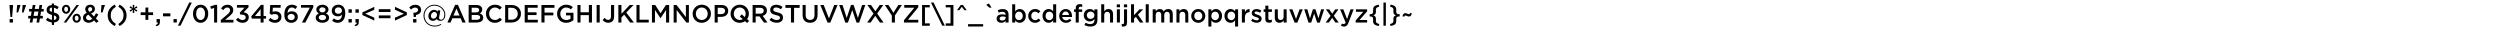 <?xml version="1.0"?>
<svg xmlns="http://www.w3.org/2000/svg" width="100000" height="2000" viewbox="0 0 100000 2000">
  <g transform="translate( 0, 900 ) scale( 1, -1 )">
    <g/>
  </g>
  <g transform="translate( 300, 900 ) scale( 1, -1 )">
    <g>
      <path d="M85 137H218V0H85V137ZM80 665V700H222V665L185 221H118L80 665Z"/>
    </g>
  </g>
  <g transform="translate( 602, 900 ) scale( 1, -1 )">
    <g>
      <path d="M83 700H220V695L123 401H60L83 700ZM303 700H440V695L342 401H279L303 700Z"/>
    </g>
  </g>
  <g transform="translate( 1089, 900 ) scale( 1, -1 )">
    <g>
      <path d="M417 265L447 439H283L253 265H417ZM129 161H39V265H147L176 439H76V543H194L221 700H328L301 543H465L491 700H598L571 543H660V439H553L524 265H624V161H506L478 0H371L399 161H235L208 0H101L129 161Z"/>
    </g>
  </g>
  <g transform="translate( 1789, 900 ) scale( 1, -1 )">
    <g>
      <path d="M368 102Q416 106 441 128T467 187V189Q467 222 447 244T368 283V102ZM289 599Q241 595 217 572T193 516V514Q193 483 212 462T289 423V599ZM285 2Q219 10 160 35T49 101L113 192Q156 157 198 136T289 106V302Q179 330 127 376T75 507V509Q75 549 90 582T133 641T199 681T285 700V758H372V698Q427 691 472 672T560 622L504 528Q439 577 368 592V402Q482 373 533 325T585 196V194Q585 153 570 120T526 61T459 21T372 1V-98H285V2Z"/>
    </g>
  </g>
  <g transform="translate( 2431, 900 ) scale( 1, -1 )">
    <g>
      <path d="M637 69Q672 69 692 98T712 169V171Q712 213 691 243T635 273Q600 273 580 244T560 173V171Q560 128 581 99T637 69ZM214 427Q249 427 269 456T289 527V529Q289 571 268 601T212 631Q177 631 157 602T137 531V529Q137 486 158 457T214 427ZM635 -8Q598 -8 568 6T517 44T483 101T471 169V171Q471 207 483 239T517 296T569 335T637 350Q674 350 704 336T755 298T789 241T801 173V171Q801 135 789 103T755 46T703 7T635 -8ZM631 700H730L218 0H119L631 700ZM212 350Q175 350 145 364T94 402T60 459T48 527V529Q48 565 60 597T94 654T146 693T214 708Q251 708 281 694T332 656T366 599T378 531V529Q378 493 366 461T332 404T280 365T212 350Z"/>
    </g>
  </g>
  <g transform="translate( 3280, 900 ) scale( 1, -1 )">
    <g>
      <path d="M280 92Q316 92 349 108T412 153L256 312Q207 291 185 261T163 196V194Q163 149 196 121T280 92ZM298 425Q352 445 380 470T408 534V536Q408 571 386 593T328 615Q290 615 268 592T245 531V529Q245 503 257 480T298 425ZM482 81Q437 39 384 15T267 -10Q218 -10 177 4T105 44T57 108T39 190V192Q39 260 77 308T188 388Q158 426 144 461T130 534V536Q130 571 144 603T184 659T247 697T331 712Q373 712 407 699T465 663T503 609T517 543V541Q517 472 475 429T363 359L483 237Q503 267 522 301T558 372L651 323Q630 281 607 241T556 163L666 51L575 -14L482 81Z"/>
    </g>
  </g>
  <g transform="translate( 3976, 900 ) scale( 1, -1 )">
    <g>
      <path d="M83 700H222V695L124 401H60L83 700Z"/>
    </g>
  </g>
  <g transform="translate( 4245, 900 ) scale( 1, -1 )">
    <g>
      <path d="M340 -141Q203 -66 133 39T63 287Q63 430 133 535T340 715L393 634Q340 599 301 561T235 481T197 391T184 287Q184 175 235 93T393 -60L340 -141Z"/>
    </g>
  </g>
  <g transform="translate( 4685, 900 ) scale( 1, -1 )">
    <g>
      <path d="M48 -60Q101 -25 140 13T206 93T244 183T257 287Q257 399 206 481T48 634L101 715Q237 640 307 535T378 287Q378 145 308 40T101 -141L48 -60Z"/>
    </g>
  </g>
  <g transform="translate( 5125, 900 ) scale( 1, -1 )">
    <g>
      <path d="M194 504L94 431L58 492L172 542L58 592L94 653L194 580L180 702H250L236 580L336 653L372 592L258 542L372 492L336 431L236 504L250 382H180L194 504Z"/>
    </g>
  </g>
  <g transform="translate( 5555, 900 ) scale( 1, -1 )">
    <g>
      <path d="M263 297H71V407H263V598H377V407H569V297H377V106H263V297Z"/>
    </g>
  </g>
  <g transform="translate( 6195, 900 ) scale( 1, -1 )">
    <g>
      <path d="M34 -94Q126 -76 119 0H68V137H201V21Q201 -63 162 -101T47 -145L34 -94Z"/>
    </g>
  </g>
  <g transform="translate( 6464, 900 ) scale( 1, -1 )">
    <g>
      <path d="M56 366H352V247H56V366Z"/>
    </g>
  </g>
  <g transform="translate( 6872, 900 ) scale( 1, -1 )">
    <g>
      <path d="M68 137H201V0H68V137Z"/>
    </g>
  </g>
  <g transform="translate( 7141, 900 ) scale( 1, -1 )">
    <g>
      <path d="M427 798H532L80 -128H-25L427 798Z"/>
    </g>
  </g>
  <g transform="translate( 7662, 900 ) scale( 1, -1 )">
    <g>
      <path d="M363 99Q404 99 436 118T492 171T527 250T540 348V350Q540 402 527 447T491 527T435 581T361 601Q320 601 288 582T232 529T197 450T184 352V350Q184 298 196 253T232 173T289 119T363 99ZM361 -12Q292 -12 236 16T140 93T79 207T57 348V350Q57 425 79 491T141 606T237 683T363 712Q432 712 488 684T583 607T645 493T667 352V350Q667 275 645 209T583 94T487 17T361 -12Z"/>
    </g>
  </g>
  <g transform="translate( 8386, 900 ) scale( 1, -1 )">
    <g>
      <path d="M178 580L52 545L26 645L214 705H300V0H178V580Z"/>
    </g>
  </g>
  <g transform="translate( 8782, 900 ) scale( 1, -1 )">
    <g>
      <path d="M49 97L290 302Q326 332 351 356T391 403T414 446T421 491Q421 543 389 571T308 600Q260 600 224 574T146 495L59 563Q84 598 110 625T166 671T233 700T317 710Q368 710 410 695T483 653T531 587T548 501V499Q548 458 537 425T504 360T447 298T366 228L222 108H555V0H49V97Z"/>
    </g>
  </g>
  <g transform="translate( 9395, 900 ) scale( 1, -1 )">
    <g>
      <path d="M311 -12Q219 -12 154 22T43 111L129 191Q167 146 210 123T313 99Q365 99 399 128T434 205V207Q434 259 391 287T273 315H216L196 392L385 593H82V700H545V608L350 408Q390 403 427 390T492 353T538 295T556 211V209Q556 161 538 120T488 50T411 5T311 -12Z"/>
    </g>
  </g>
  <g transform="translate( 10013, 900 ) scale( 1, -1 )">
    <g>
      <path d="M412 258V535L182 258H412ZM412 157H59L36 245L425 705H530V258H630V157H530V0H412V157Z"/>
    </g>
  </g>
  <g transform="translate( 10694, 900 ) scale( 1, -1 )">
    <g>
      <path d="M304 -12Q223 -12 160 17T47 95L123 184Q165 145 209 123T303 100Q366 100 404 133T442 221V223Q442 277 402 308T297 339Q259 339 227 330T168 308L94 357L114 700H532V591H220L209 427Q234 436 259 441T320 447Q371 447 415 434T492 393T544 324T563 227V225Q563 171 545 128T492 53T410 5T304 -12Z"/>
    </g>
  </g>
  <g transform="translate( 11316, 900 ) scale( 1, -1 )">
    <g>
      <path d="M334 94Q367 94 393 103T437 130T464 171T474 221V223Q474 276 436 310T331 345Q298 345 272 335T228 309T199 270T189 222V220Q189 193 199 170T228 130T274 104T334 94ZM337 -12Q272 -12 225 7T142 61Q122 81 107 105T80 162T63 235T57 329V331Q57 411 76 480T132 601T226 682T357 712Q425 712 475 692T571 634L505 539Q468 568 434 584T353 600Q314 600 284 584T232 537T199 467T185 378Q199 391 215 404T251 426T296 442T352 448Q403 448 447 434T525 391T578 321T597 228V226Q597 174 577 130T522 55T440 6T337 -12Z"/>
    </g>
  </g>
  <g transform="translate( 11972, 900 ) scale( 1, -1 )">
    <g>
      <path d="M420 592H68V700H560V607L244 0H106L420 592Z"/>
    </g>
  </g>
  <g transform="translate( 12581, 900 ) scale( 1, -1 )">
    <g>
      <path d="M315 93Q384 93 423 123T462 198V200Q462 224 451 243T420 277T373 298T315 306Q284 306 257 299T211 277T180 244T168 200V198Q168 155 207 124T315 93ZM315 404Q369 404 404 433T440 507V509Q440 550 406 578T315 607Q258 607 224 579T190 510V508Q190 462 225 433T315 404ZM315 -10Q258 -10 209 4T124 45T68 108T48 190V192Q48 256 81 297T174 363Q129 386 101 423T72 519V521Q72 561 90 595T141 655T217 695T315 710Q367 710 412 696T489 656T539 596T558 521V519Q558 460 530 423T456 363Q513 337 547 298T582 195V193Q582 146 562 109T506 45T421 4T315 -10Z"/>
    </g>
  </g>
  <g transform="translate( 13211, 900 ) scale( 1, -1 )">
    <g>
      <path d="M325 349Q358 349 384 359T429 386T457 426T467 475V477Q467 532 428 569T321 606Q288 606 263 596T219 568T192 527T182 476V474Q182 419 220 384T325 349ZM299 -12Q226 -12 173 11T75 72L142 166Q182 132 219 116T302 100Q341 100 371 116T423 161T457 231T471 320Q445 288 405 267T307 246Q251 246 206 261T128 306T77 376T59 468V470Q59 521 78 565T131 642T214 693T320 712Q386 712 431 694T514 638Q553 599 576 537T599 371V369Q599 285 579 215T520 94T425 16T299 -12Z"/>
    </g>
  </g>
  <g transform="translate( 13867, 900 ) scale( 1, -1 )">
    <g>
      <path d="M73 137H206V0H73V137ZM73 528H206V391H73V528Z"/>
    </g>
  </g>
  <g transform="translate( 14146, 900 ) scale( 1, -1 )">
    <g>
      <path d="M39 -94Q131 -76 124 0H73V137H206V21Q206 -63 167 -101T52 -145L39 -94ZM73 528H206V391H73V528Z"/>
    </g>
  </g>
  <g transform="translate( 14425, 900 ) scale( 1, -1 )">
    <g>
      <path d="M70 298V406L547 627V512L190 353L547 193V77L70 298Z"/>
    </g>
  </g>
  <g transform="translate( 15065, 900 ) scale( 1, -1 )">
    <g>
      <path d="M86 283H554V171H86V283ZM86 533H554V421H86V533Z"/>
    </g>
  </g>
  <g transform="translate( 15705, 900 ) scale( 1, -1 )">
    <g>
      <path d="M93 192L450 351L93 511V627L570 406V298L93 77V192Z"/>
    </g>
  </g>
  <g transform="translate( 16345, 900 ) scale( 1, -1 )">
    <g>
      <path d="M178 137H312V0H178V137ZM187 383L192 388Q288 392 332 421T377 500V502Q377 544 347 570T262 597Q214 597 175 577T99 518L24 598Q68 648 126 678T265 709Q317 709 360 695T434 655T482 591T499 506V504Q499 457 483 422T440 363T377 324T298 302L288 221H207L187 383Z"/>
    </g>
  </g>
  <g transform="translate( 16886, 900 ) scale( 1, -1 )">
    <g>
      <path d="M457 154Q484 154 509 166T553 200T583 250T595 312Q595 360 565 390T490 420Q463 420 438 408T393 375T363 325T351 262Q351 210 380 182T457 154ZM499 -162Q403 -162 322 -128T180 -34T87 105T53 274Q53 364 87 443T180 582T319 677T491 712Q583 712 662 679T801 592T893 466T927 316Q927 253 911 206T869 129T807 83T733 67Q674 67 638 88T585 137Q558 109 521 88T430 67Q392 67 360 80T302 118T263 178T249 256Q249 309 268 354T319 434T391 487T476 506Q530 506 563 484T617 432L629 492L726 477L682 225Q680 211 679 200T677 182Q677 150 697 131T755 111Q782 111 806 124T848 162T876 226T887 316Q887 385 857 449T774 564T649 644T491 674Q405 674 333 643T207 557T123 429T93 274Q93 191 123 119T207 -8T335 -93T499 -124Q573 -124 631 -107T746 -57L764 -87Q706 -122 642 -142T499 -162Z"/>
    </g>
  </g>
  <g transform="translate( 17866, 900 ) scale( 1, -1 )">
    <g>
      <path d="M514 278L393 558L273 278H514ZM338 705H452L760 0H630L559 169H228L156 0H30L338 705Z"/>
    </g>
  </g>
  <g transform="translate( 18656, 900 ) scale( 1, -1 )">
    <g>
      <path d="M415 109Q478 109 514 133T550 205V207Q550 252 515 276T406 301H211V109H415ZM379 405Q439 405 475 428T511 500V502Q511 544 480 567T388 591H211V405H379ZM90 700H404Q525 700 587 638Q634 591 634 522V520Q634 488 626 464T604 421T572 388T534 364Q565 353 590 339T634 304T663 257T673 194V192Q673 145 655 109T602 49T520 13T414 0H90V700Z"/>
    </g>
  </g>
  <g transform="translate( 19378, 900 ) scale( 1, -1 )">
    <g>
      <path d="M415 -12Q338 -12 273 16T161 92T86 207T59 348V350Q59 425 85 490T160 605T274 683T420 712Q468 712 507 704T580 682T641 647T694 603L615 512Q573 551 526 575T419 599Q369 599 327 580T253 527T205 448T188 352V350Q188 299 205 254T253 174T326 121T419 101Q483 101 529 125T620 192L699 112Q672 83 643 61T579 22T505 -3T415 -12Z"/>
    </g>
  </g>
  <g transform="translate( 20116, 900 ) scale( 1, -1 )">
    <g>
      <path d="M351 112Q406 112 451 129T527 178T576 253T594 348V350Q594 401 577 445T528 520T451 570T351 588H213V112H351ZM90 700H351Q433 700 501 674T619 600T696 490T723 352V350Q723 276 696 212T620 101T502 27T351 0H90V700Z"/>
    </g>
  </g>
  <g transform="translate( 20898, 900 ) scale( 1, -1 )">
    <g>
      <path d="M90 700H609V590H213V408H564V298H213V110H614V0H90V700Z"/>
    </g>
  </g>
  <g transform="translate( 21568, 900 ) scale( 1, -1 )">
    <g>
      <path d="M90 700H611V588H213V397H566V285H213V0H90V700Z"/>
    </g>
  </g>
  <g transform="translate( 22224, 900 ) scale( 1, -1 )">
    <g>
      <path d="M422 -12Q340 -12 273 15T159 91T85 205T59 348V350Q59 423 85 489T160 604T274 683T420 712Q466 712 503 706T573 687T633 658T689 617L611 524Q591 541 570 555T526 578T476 593T415 599Q367 599 326 579T254 526T206 447T188 352V350Q188 296 205 250T253 171T328 119T426 100Q476 100 519 114T595 153V284H416V391H714V97Q688 75 657 55T589 20T510 -3T422 -12Z"/>
    </g>
  </g>
  <g transform="translate( 23008, 900 ) scale( 1, -1 )">
    <g>
      <path d="M90 700H213V409H547V700H670V0H547V295H213V0H90V700Z"/>
    </g>
  </g>
  <g transform="translate( 23768, 900 ) scale( 1, -1 )">
    <g>
      <path d="M97 700H220V0H97V700Z"/>
    </g>
  </g>
  <g transform="translate( 24085, 900 ) scale( 1, -1 )">
    <g>
      <path d="M245 -10Q164 -10 110 22T21 103L102 186Q133 147 165 126T243 104Q293 104 323 137T354 241V700H480V238Q480 175 463 129T415 52Q384 21 341 6T245 -10Z"/>
    </g>
  </g>
  <g transform="translate( 24644, 900 ) scale( 1, -1 )">
    <g>
      <path d="M90 700H213V348L546 700H697L406 399L710 0H561L322 315L213 203V0H90V700Z"/>
    </g>
  </g>
  <g transform="translate( 25369, 900 ) scale( 1, -1 )">
    <g>
      <path d="M90 700H213V112H581V0H90V700Z"/>
    </g>
  </g>
  <g transform="translate( 25988, 900 ) scale( 1, -1 )">
    <g>
      <path d="M90 700H221L434 369L647 700H778V0H655V502L434 172H430L211 500V0H90V700Z"/>
    </g>
  </g>
  <g transform="translate( 26856, 900 ) scale( 1, -1 )">
    <g>
      <path d="M90 700H204L579 216V700H700V0H597L211 498V0H90V700Z"/>
    </g>
  </g>
  <g transform="translate( 27646, 900 ) scale( 1, -1 )">
    <g>
      <path d="M426 101Q478 101 521 120T596 173T644 252T662 348V350Q662 401 645 446T596 525T520 579T424 599Q372 599 329 580T254 527T206 448T188 352V350Q188 299 205 254T254 175T330 121T426 101ZM424 -12Q343 -12 276 16T161 94T86 208T59 348V350Q59 424 86 489T162 604T278 683T426 712Q507 712 574 684T689 606T764 492T791 352V350Q791 276 764 211T688 96T572 17T424 -12Z"/>
    </g>
  </g>
  <g transform="translate( 28496, 900 ) scale( 1, -1 )">
    <g>
      <path d="M356 336Q426 336 466 371T507 461V463Q507 525 466 556T356 588H213V336H356ZM90 700H366Q427 700 476 684T560 636T613 562T632 466V464Q632 405 610 361T550 286T461 241T352 225H213V0H90V700Z"/>
    </g>
  </g>
  <g transform="translate( 29164, 900 ) scale( 1, -1 )">
    <g>
      <path d="M426 101Q461 101 491 110T546 135L426 237L505 327L626 217Q662 272 662 348V350Q662 401 645 446T596 525T520 579T424 599Q372 599 329 580T254 527T206 448T188 352V350Q188 299 205 254T254 175T330 121T426 101ZM637 54Q592 22 539 5T424 -12Q343 -12 276 16T161 94T86 208T59 348V350Q59 424 86 489T162 604T278 683T426 712Q507 712 574 684T689 606T764 492T791 352V350Q791 290 773 236T720 135L800 67L721 -21L637 54Z"/>
    </g>
  </g>
  <g transform="translate( 30014, 900 ) scale( 1, -1 )">
    <g>
      <path d="M393 353Q459 353 498 384T537 470V472Q537 529 499 558T392 588H213V353H393ZM90 700H402Q468 700 519 682T604 630Q632 601 647 563T662 479V477Q662 434 650 400T615 339T563 294T495 265L684 0H539L367 244H365H213V0H90V700Z"/>
    </g>
  </g>
  <g transform="translate( 30737, 900 ) scale( 1, -1 )">
    <g>
      <path d="M335 -10Q254 -10 180 17T43 102L117 190Q168 146 220 123T338 99Q395 99 428 123T462 187V189Q462 208 456 222T432 250T384 274T304 296Q248 309 205 325T132 365T87 423T71 505V507Q71 552 89 589T138 653T214 695T310 710Q387 710 448 688T564 622L498 529Q450 564 403 582T308 601Q254 601 224 577T194 518V516Q194 496 201 481T226 453T277 429T360 406Q415 392 457 375T528 334T570 277T585 201V199Q585 150 567 111T515 45T436 4T335 -10Z"/>
    </g>
  </g>
  <g transform="translate( 31377, 900 ) scale( 1, -1 )">
    <g>
      <path d="M262 586H40V700H608V586H386V0H262V586Z"/>
    </g>
  </g>
  <g transform="translate( 32025, 900 ) scale( 1, -1 )">
    <g>
      <path d="M377 -11Q309 -11 254 8T160 67T100 163T79 297V700H202V302Q202 204 249 153T379 102Q461 102 508 151T555 297V700H678V303Q678 225 657 166T596 68T502 9T377 -11Z"/>
    </g>
  </g>
  <g transform="translate( 32782, 900 ) scale( 1, -1 )">
    <g>
      <path d="M30 700H166L377 162L587 700H720L429 -5H321L30 700Z"/>
    </g>
  </g>
  <g transform="translate( 33532, 900 ) scale( 1, -1 )">
    <g>
      <path d="M36 700H169L336 181L508 702H612L784 181L951 700H1080L836 -5H730L558 498L386 -5H280L36 700Z"/>
    </g>
  </g>
  <g transform="translate( 34648, 900 ) scale( 1, -1 )">
    <g>
      <path d="M292 356L47 700H192L366 449L541 700H682L438 358L692 0H547L363 265L178 0H37L292 356Z"/>
    </g>
  </g>
  <g transform="translate( 35377, 900 ) scale( 1, -1 )">
    <g>
      <path d="M296 276L18 700H163L359 390L557 700H698L420 279V0H296V276Z"/>
    </g>
  </g>
  <g transform="translate( 36093, 900 ) scale( 1, -1 )">
    <g>
      <path d="M65 91L478 591H78V700H638V609L225 109H638V0H65V91Z"/>
    </g>
  </g>
  <g transform="translate( 36795, 900 ) scale( 1, -1 )">
    <g>
      <path d="M88 700H395V605H203V-35H395V-130H88V700Z"/>
    </g>
  </g>
  <g transform="translate( 37249, 900 ) scale( 1, -1 )">
    <g>
      <path d="M-11 798H94L546 -128H441L-11 798Z"/>
    </g>
  </g>
  <g transform="translate( 37770, 900 ) scale( 1, -1 )">
    <g>
      <path d="M59 -35H251V605H59V700H367V-130H59V-35Z"/>
    </g>
  </g>
  <g transform="translate( 38224, 900 ) scale( 1, -1 )">
    <g>
      <path d="M207 701H293L444 493H351L249 625L147 493H56L207 701Z"/>
    </g>
  </g>
  <g transform="translate( 38724, 900 ) scale( 1, -1 )">
    <g>
      <path d="M-2 -66H602V-160H-2V-66Z"/>
    </g>
  </g>
  <g transform="translate( 39324, 900 ) scale( 1, -1 )">
    <g>
      <path d="M124 710L234 759L340 595H246L124 710Z"/>
    </g>
  </g>
  <g transform="translate( 39824, 900 ) scale( 1, -1 )">
    <g>
      <path d="M402 221Q379 230 348 236T281 242Q224 242 192 220T160 160V158Q160 120 189 100T262 80Q292 80 317 88T362 110T391 145T402 191V221ZM399 0V65Q372 33 330 11T228 -11Q190 -11 156 -1T97 30T56 81T40 152V154Q40 198 56 230T100 284T168 316T254 327Q302 327 335 321T400 305V315Q400 370 367 399T270 428Q225 428 190 419T119 395L86 492Q130 512 176 524T287 536Q405 536 462 478T519 313V0H399Z"/>
    </g>
  </g>
  <g transform="translate( 40411, 900 ) scale( 1, -1 )">
    <g>
      <path d="M348 94Q379 94 406 106T454 139T487 192T499 263V265Q499 303 487 334T455 388T407 422T348 434Q317 434 289 422T240 388T207 334T194 265V263Q194 225 206 194T240 140T289 106T348 94ZM376 -11Q311 -11 268 17T197 82V0H76V730H197V440Q226 482 269 510T376 539Q423 539 467 521T545 468T601 382T622 265V263Q622 197 602 146T547 60T468 7T376 -11Z"/>
    </g>
  </g>
  <g transform="translate( 41081, 900 ) scale( 1, -1 )">
    <g>
      <path d="M320 -12Q261 -12 211 9T125 68T68 155T47 261V263Q47 319 67 369T124 457T211 517T321 539Q396 539 445 514T532 448L457 367Q429 396 398 414T320 433Q287 433 259 420T211 384T180 330T168 265V263Q168 228 179 197T212 143T262 107T326 93Q369 93 401 111T463 159L536 87Q497 43 447 16T320 -12Z"/>
    </g>
  </g>
  <g transform="translate( 41652, 900 ) scale( 1, -1 )">
    <g>
      <path d="M323 94Q353 94 381 106T430 140T463 194T476 263V265Q476 303 464 334T430 388T381 422T323 434Q292 434 265 423T216 389T183 336T171 265V263Q171 225 183 194T216 140T264 106T323 94ZM294 -11Q247 -11 203 7T125 60T70 146T49 263V265Q49 331 69 382T124 468T202 521T294 539Q359 539 402 511T474 446V730H595V0H474V88Q445 47 402 18T294 -11Z"/>
    </g>
  </g>
  <g transform="translate( 42322, 900 ) scale( 1, -1 )">
    <g>
      <path d="M438 301Q435 330 425 355T398 399T358 429T304 440Q248 440 212 402T167 301H438ZM318 -12Q261 -12 212 8T126 64T68 150T47 262V264Q47 321 66 371T119 458T201 517T305 539Q368 539 415 516T494 454T542 364T558 255Q558 247 558 239T556 221H168Q178 156 219 122T320 87Q365 87 398 103T463 150L534 87Q496 42 444 15T318 -12Z"/>
    </g>
  </g>
  <g transform="translate( 42926, 900 ) scale( 1, -1 )">
    <g>
      <path d="M103 424H36V525H103V563Q103 651 146 694Q188 736 265 736Q297 736 320 732T363 722V620Q345 626 329 629T292 633Q222 633 222 553V524H362V424H224V0H103V424Z"/>
    </g>
  </g>
  <g transform="translate( 43302, 900 ) scale( 1, -1 )">
    <g>
      <path d="M321 144Q352 144 380 154T430 184T463 230T476 289V291Q476 324 464 350T430 396T381 426T321 437Q289 437 262 427T215 397T183 352T171 292V290Q171 257 183 231T215 185T262 155T321 144ZM311 -162Q179 -162 75 -99L120 -8Q162 -34 208 -49T308 -64Q389 -64 432 -23T475 98V139Q442 96 398 69T289 42Q242 42 199 59T123 107T69 185T49 289V291Q49 349 69 395T122 473T199 522T289 539Q356 539 399 513T474 449V528H595V108Q595 -24 528 -91Q492 -127 438 -144T311 -162Z"/>
    </g>
  </g>
  <g transform="translate( 43972, 900 ) scale( 1, -1 )">
    <g>
      <path d="M76 730H197V446Q210 465 225 481T261 511T306 531T362 539Q452 539 501 484T550 336V0H429V300Q429 362 400 395T316 429Q263 429 230 395T197 298V0H76V730Z"/>
    </g>
  </g>
  <g transform="translate( 44592, 900 ) scale( 1, -1 )">
    <g>
      <path d="M83 528H204V0H83V528ZM78 724H208V609H78V724Z"/>
    </g>
  </g>
  <g transform="translate( 44878, 900 ) scale( 1, -1 )">
    <g>
      <path d="M50 -163Q33 -163 20 -162T-8 -158V-61Q10 -64 26 -64Q52 -64 67 -50T83 0V528H204V-7Q204 -88 165 -125T50 -163ZM78 724H208V609H78V724Z"/>
    </g>
  </g>
  <g transform="translate( 45164, 900 ) scale( 1, -1 )">
    <g>
      <path d="M76 730H197V294L416 528H563L353 313L570 0H430L271 228L197 151V0H76V730Z"/>
    </g>
  </g>
  <g transform="translate( 45746, 900 ) scale( 1, -1 )">
    <g>
      <path d="M83 730H204V0H83V730Z"/>
    </g>
  </g>
  <g transform="translate( 46032, 900 ) scale( 1, -1 )">
    <g>
      <path d="M76 528H197V448Q210 466 225 482T259 511T303 531T358 539Q415 539 454 514T515 446Q547 488 590 513T694 539Q781 539 830 487T879 337V0H758V300Q758 363 730 396T651 429Q601 429 570 396T538 298V0H417V301Q417 363 389 396T310 429Q259 429 228 394T197 297V0H76V528Z"/>
    </g>
  </g>
  <g transform="translate( 46982, 900 ) scale( 1, -1 )">
    <g>
      <path d="M76 528H197V446Q210 465 225 481T261 511T306 531T362 539Q452 539 501 484T550 336V0H429V300Q429 362 400 395T316 429Q263 429 230 395T197 298V0H76V528Z"/>
    </g>
  </g>
  <g transform="translate( 47602, 900 ) scale( 1, -1 )">
    <g>
      <path d="M329 93Q366 93 395 106T446 143T478 196T489 261V263Q489 298 477 329T444 383T393 419T327 433Q291 433 262 420T211 384T179 330T168 265V263Q168 228 180 198T213 144T264 107T329 93ZM327 -12Q267 -12 216 9T127 68T68 155T47 261V263Q47 320 68 370T127 457T216 517T329 539Q390 539 441 518T530 459T589 372T610 265V263Q610 207 589 157T530 70T440 10T327 -12Z"/>
    </g>
  </g>
  <g transform="translate( 48259, 900 ) scale( 1, -1 )">
    <g>
      <path d="M348 94Q379 94 406 106T454 139T487 192T499 263V265Q499 303 487 334T455 388T407 422T348 434Q317 434 289 422T240 388T207 334T194 265V263Q194 225 206 194T240 140T289 106T348 94ZM76 528H197V440Q226 482 269 510T376 539Q423 539 467 521T545 468T601 382T622 265V263Q622 197 602 146T547 60T468 7T376 -11Q311 -11 268 17T197 82V-160H76V528Z"/>
    </g>
  </g>
  <g transform="translate( 48929, 900 ) scale( 1, -1 )">
    <g>
      <path d="M323 94Q353 94 381 106T430 140T463 194T476 263V265Q476 303 464 334T430 388T381 422T323 434Q292 434 265 423T216 389T183 336T171 265V263Q171 225 183 194T216 140T264 106T323 94ZM474 88Q445 47 402 18T294 -11Q247 -11 203 7T125 60T70 146T49 263V265Q49 331 69 382T124 468T202 521T294 539Q359 539 402 511T474 446V528H595V-160H474V88Z"/>
    </g>
  </g>
  <g transform="translate( 49599, 900 ) scale( 1, -1 )">
    <g>
      <path d="M76 528H197V409Q222 469 268 505T384 538V410H377Q337 410 304 397T247 358T210 293T197 201V0H76V528Z"/>
    </g>
  </g>
  <g transform="translate( 50012, 900 ) scale( 1, -1 )">
    <g>
      <path d="M257 -10Q200 -10 142 10T33 69L87 151Q130 119 174 103T260 86Q299 86 320 101T342 143V145Q342 160 333 171T307 190T269 205T224 219Q195 227 166 238T113 266T74 310T59 374V376Q59 413 73 443T113 494T173 526T247 537Q297 537 348 521T441 477L393 391Q355 414 316 427T244 441Q209 441 190 426T170 388V386Q170 372 180 362T206 343T244 327T289 312Q318 303 347 291T399 262T438 219T453 158V156Q453 114 438 83T397 32T334 1T257 -10Z"/>
    </g>
  </g>
  <g transform="translate( 50512, 900 ) scale( 1, -1 )">
    <g>
      <path d="M253 -9Q220 -9 192 -1T144 25T112 72T101 146V424H34V528H101V673H222V528H364V424H222V165Q222 130 239 115T287 99Q326 99 362 117V18Q339 5 313 -2T253 -9Z"/>
    </g>
  </g>
  <g transform="translate( 50922, 900 ) scale( 1, -1 )">
    <g>
      <path d="M258 -11Q168 -11 119 44T70 192V528H191V228Q191 166 220 133T304 99Q357 99 390 133T423 230V528H544V0H423V82Q397 44 358 17T258 -11Z"/>
    </g>
  </g>
  <g transform="translate( 51542, 900 ) scale( 1, -1 )">
    <g>
      <path d="M26 528H156L298 140L441 528H568L352 -4H243L26 528Z"/>
    </g>
  </g>
  <g transform="translate( 52137, 900 ) scale( 1, -1 )">
    <g>
      <path d="M32 528H156L262 166L379 530H482L600 166L708 528H829L656 -4H548L430 357L311 -4H203L32 528Z"/>
    </g>
  </g>
  <g transform="translate( 52998, 900 ) scale( 1, -1 )">
    <g>
      <path d="M224 268L37 528H169L291 354L413 528H542L355 271L550 0H418L288 185L159 0H30L224 268Z"/>
    </g>
  </g>
  <g transform="translate( 53578, 900 ) scale( 1, -1 )">
    <g>
      <path d="M184 -163Q146 -163 117 -155T59 -131L100 -41Q117 -50 134 -55T171 -61Q197 -61 214 -48T246 0L26 528H155L305 136L442 528H568L358 -15Q342 -56 325 -84T287 -129T241 -155T184 -163Z"/>
    </g>
  </g>
  <g transform="translate( 54174, 900 ) scale( 1, -1 )">
    <g>
      <path d="M52 83L357 429H63V528H511V445L206 99H511V0H52V83Z"/>
    </g>
  </g>
  <g transform="translate( 54734, 900 ) scale( 1, -1 )">
    <g>
      <path d="M416 -141Q348 -129 304 -111T235 -68T199 -12T189 59Q189 65 189 74T190 94T190 115T191 131Q191 190 166 215T78 241H52V333H78Q141 333 166 358T191 443Q191 449 191 459T190 479T190 499T189 515Q189 554 199 585T234 641T304 684T416 715L437 635Q392 623 365 610T324 582T306 546T301 498Q301 483 302 462T303 424Q303 365 276 334T199 287Q250 270 276 240T303 150Q303 134 302 113T301 76Q301 49 305 29T324 -7T365 -36T437 -61L416 -141Z"/>
    </g>
  </g>
  <g transform="translate( 55221, 900 ) scale( 1, -1 )">
    <g>
      <path d="M117 798H214V-128H117V798Z"/>
    </g>
  </g>
  <g transform="translate( 55552, 900 ) scale( 1, -1 )">
    <g>
      <path d="M50 -61Q95 -49 122 -36T163 -8T181 28T186 76Q186 91 185 112T184 150Q184 209 211 240T288 287Q237 304 211 334T184 424Q184 440 185 461T186 498Q186 525 182 545T163 581T122 610T50 635L71 715Q139 703 183 685T252 641T288 585T298 515Q298 509 298 500T297 480T297 459T296 443Q296 384 321 359T409 333H435V241H409Q346 241 321 216T296 131Q296 125 296 115T297 95T297 75T298 59Q298 20 288 -11T253 -67T183 -110T71 -141L50 -61Z"/>
    </g>
  </g>
  <g transform="translate( 56039, 900 ) scale( 1, -1 )">
    <g>
      <path d="M59 250Q76 310 100 342T171 374Q192 374 212 368T250 354T284 340T314 334Q336 334 347 346T369 384L436 364Q419 303 395 271T324 239Q303 239 283 245T245 258T211 272T181 279Q159 279 148 267T126 229L59 250Z"/>
    </g>
  </g>
</svg>
